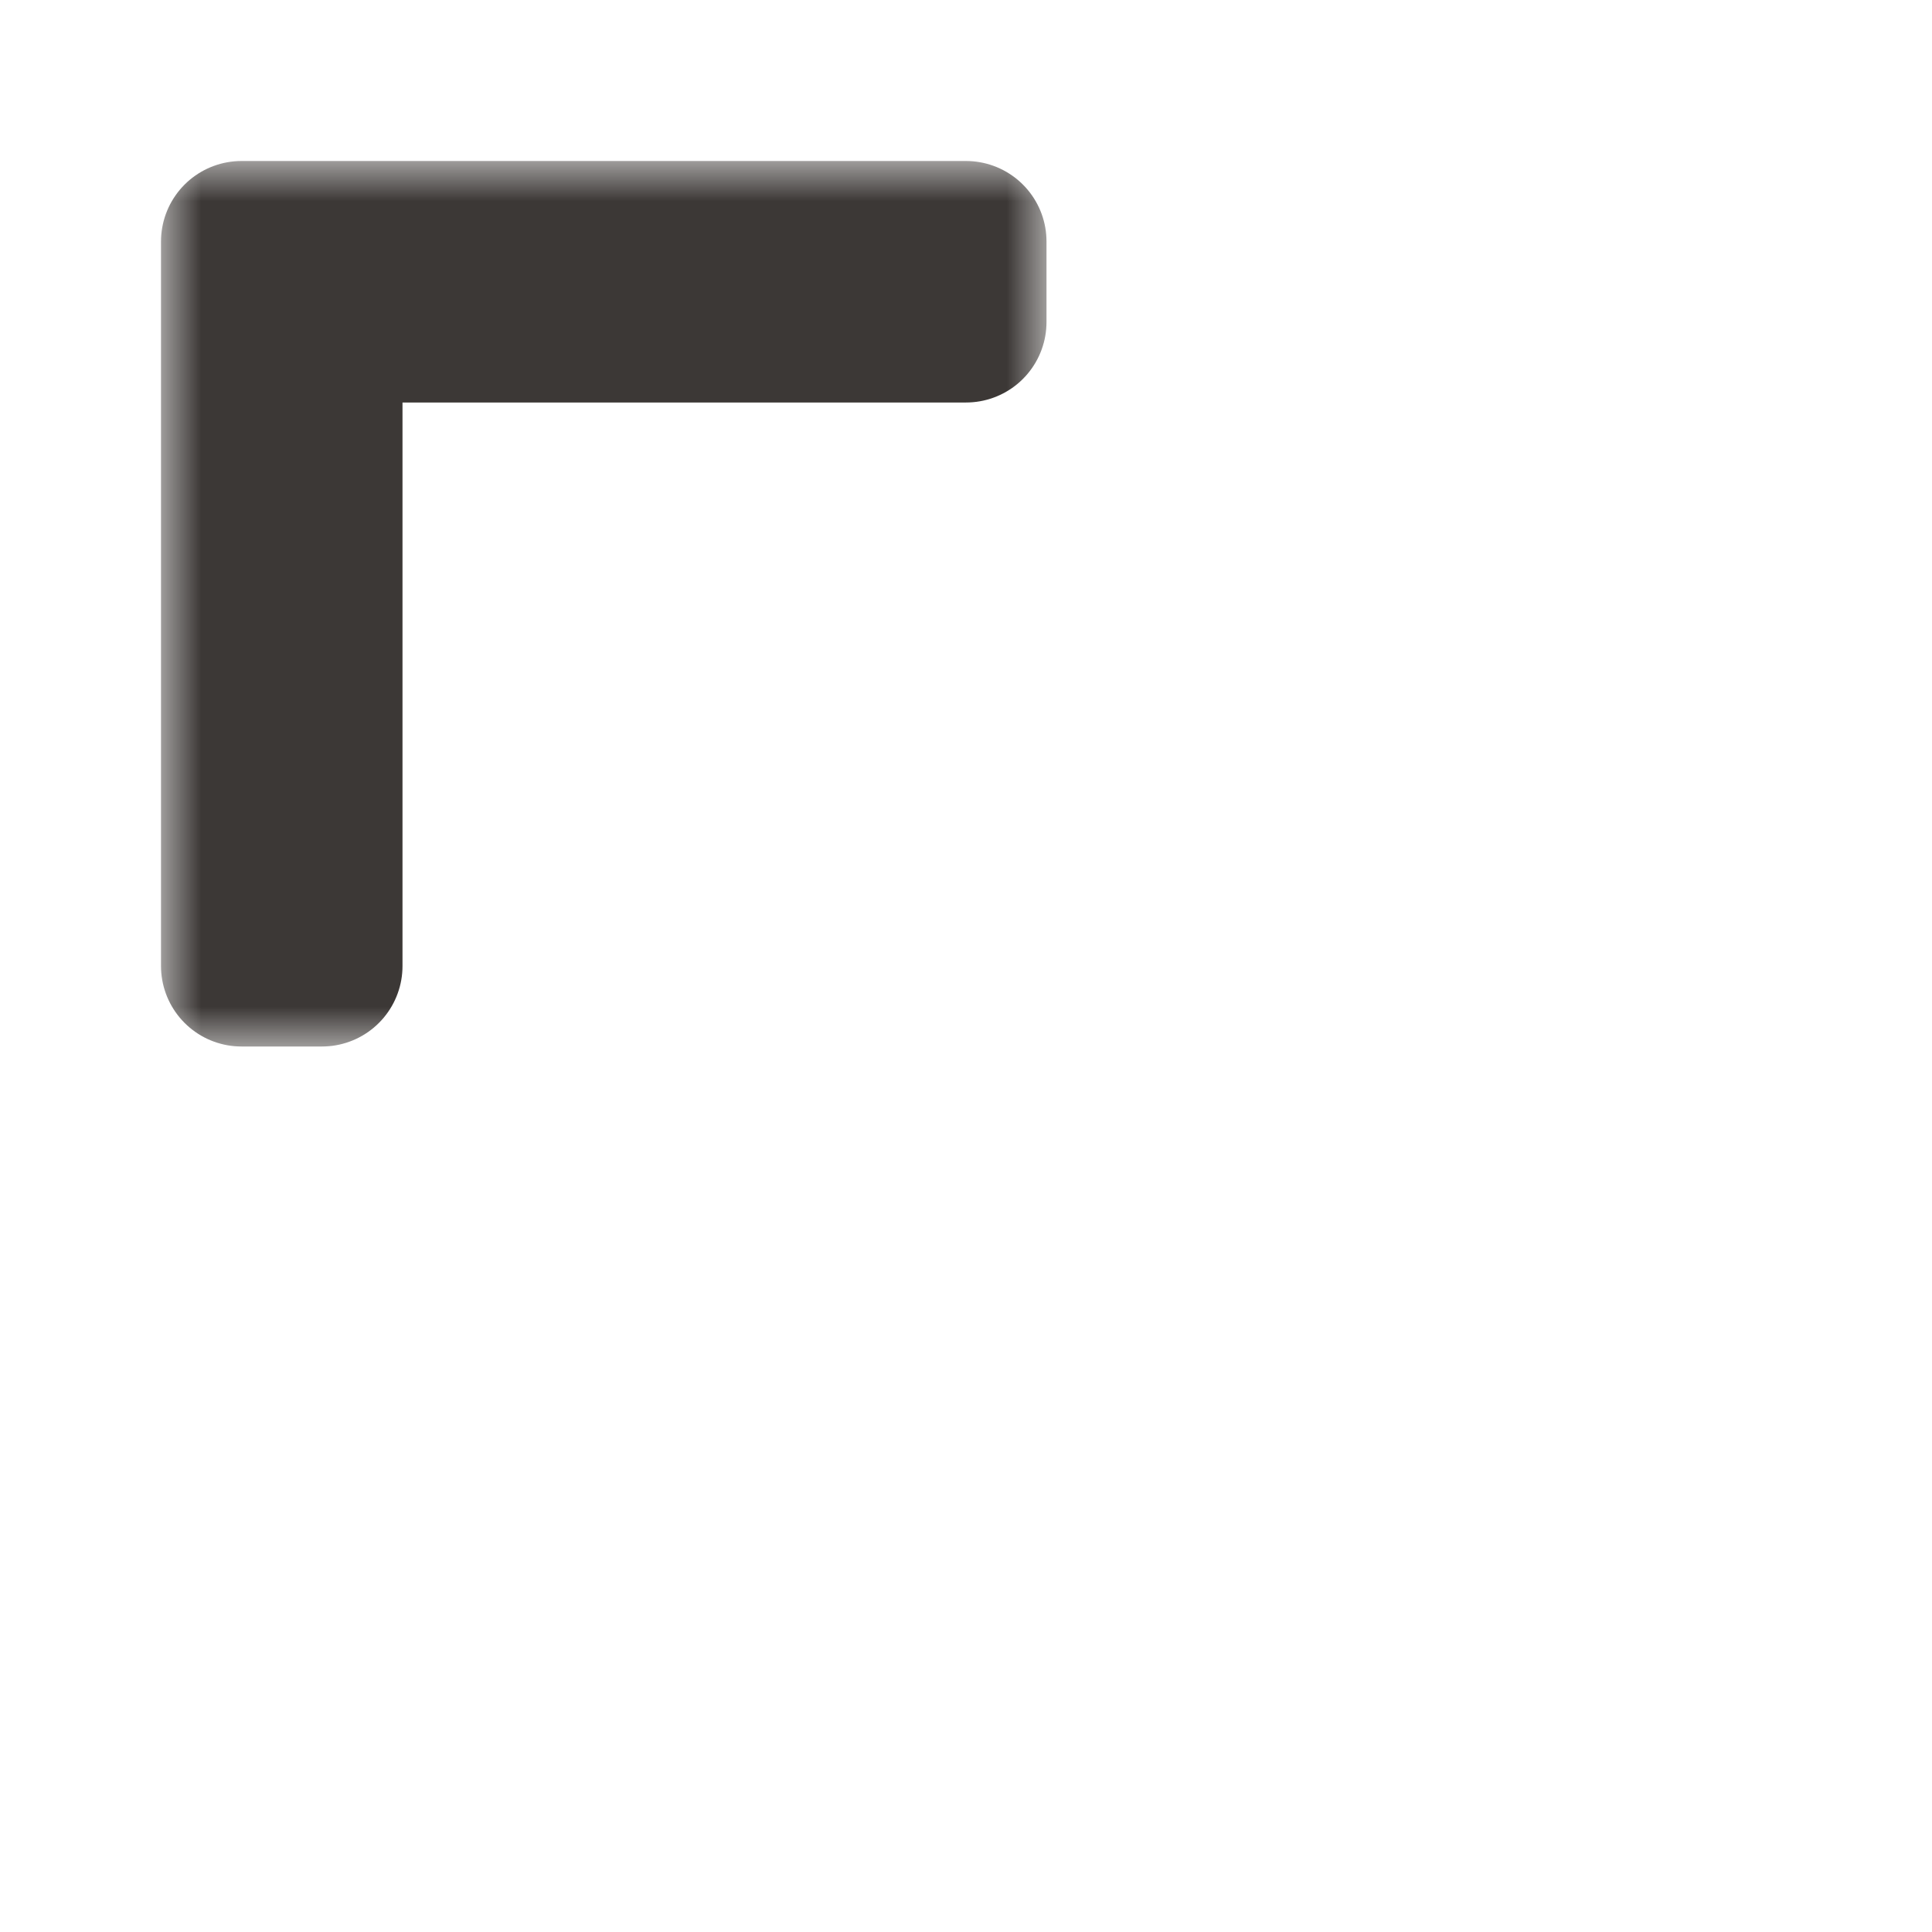 <svg width="24" height="24" viewBox="0 0 24 24" fill="none" xmlns="http://www.w3.org/2000/svg">
<g clip-path="url(#clip0_197_3560)" filter="url(#filter0_d_197_3560)">
<mask id="path-1-outside-1_197_3560" maskUnits="userSpaceOnUse" x="2" y="2" width="11" height="11" fill="black">
<rect fill="white" x="2" y="2" width="11" height="11"/>
<path d="M12 3H3V12H4V4H12V3Z"/>
</mask>
<path d="M12 3H3V12H4V4H12V3Z" fill="#AF99BF"/>
<path d="M12 3H3V12H4V4H12V3Z" stroke="#3C3836" stroke-width="2" stroke-linejoin="round" mask="url(#path-1-outside-1_197_3560)"/>
</g>
<defs>
<filter id="filter0_d_197_3560" x="-2" y="-2" width="28" height="28" filterUnits="userSpaceOnUse" color-interpolation-filters="sRGB">
<feFlood flood-opacity="0" result="BackgroundImageFix"/>
<feColorMatrix in="SourceAlpha" type="matrix" values="0 0 0 0 0 0 0 0 0 0 0 0 0 0 0 0 0 0 127 0" result="hardAlpha"/>
<feOffset/>
<feGaussianBlur stdDeviation="1"/>
<feColorMatrix type="matrix" values="0 0 0 0 0 0 0 0 0 0 0 0 0 0 0 0 0 0 0.2 0"/>
<feBlend mode="normal" in2="BackgroundImageFix" result="effect1_dropShadow_197_3560"/>
<feBlend mode="normal" in="SourceGraphic" in2="effect1_dropShadow_197_3560" result="shape"/>
</filter>
<clipPath id="clip0_197_3560">
<rect width="24" height="24" fill="white"/>
</clipPath>
</defs>
</svg>
